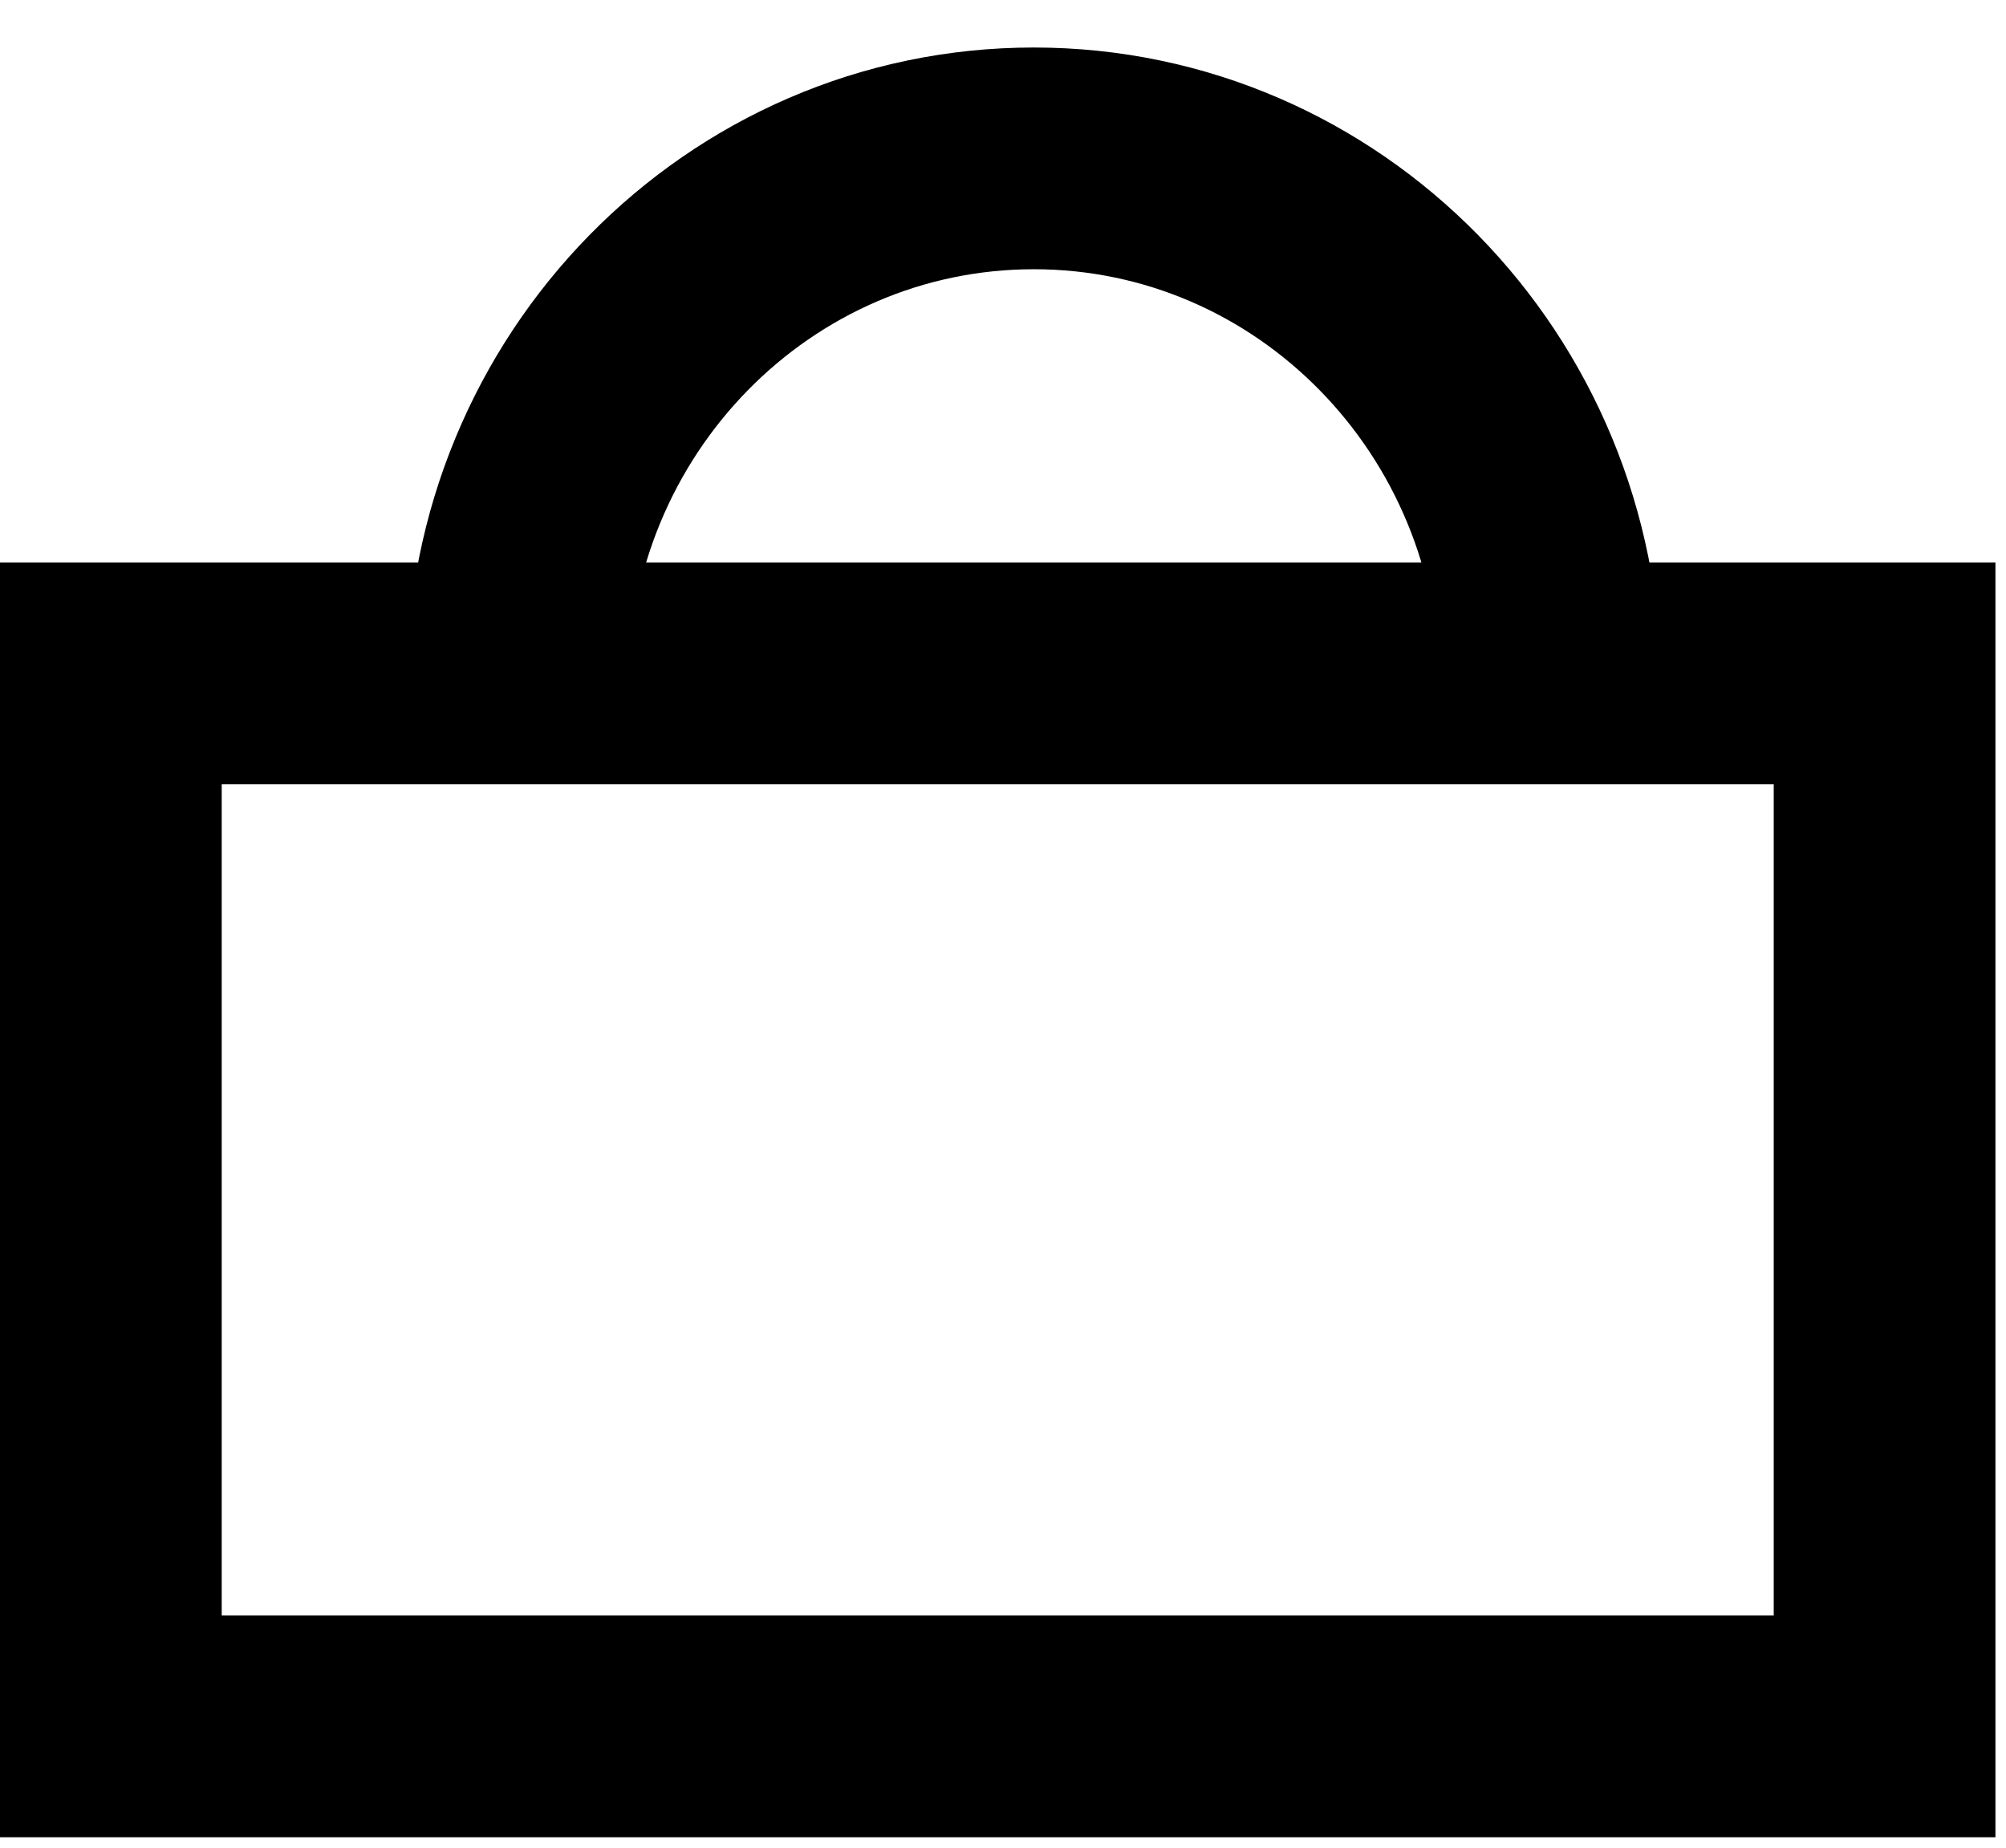 <svg width="38" height="35" viewBox="0 0 38 35" fill="none" xmlns="http://www.w3.org/2000/svg">
<path d="M9.8 12.982C9.8 7.469 14.18 3 19.584 3C24.986 3 29.366 7.469 29.366 12.982" stroke="black" stroke-width="4.2" stroke-linejoin="round"/>
<rect x="2.1" y="12.755" width="33.6" height="19.947" stroke="black" stroke-width="4.2"/>
</svg>
